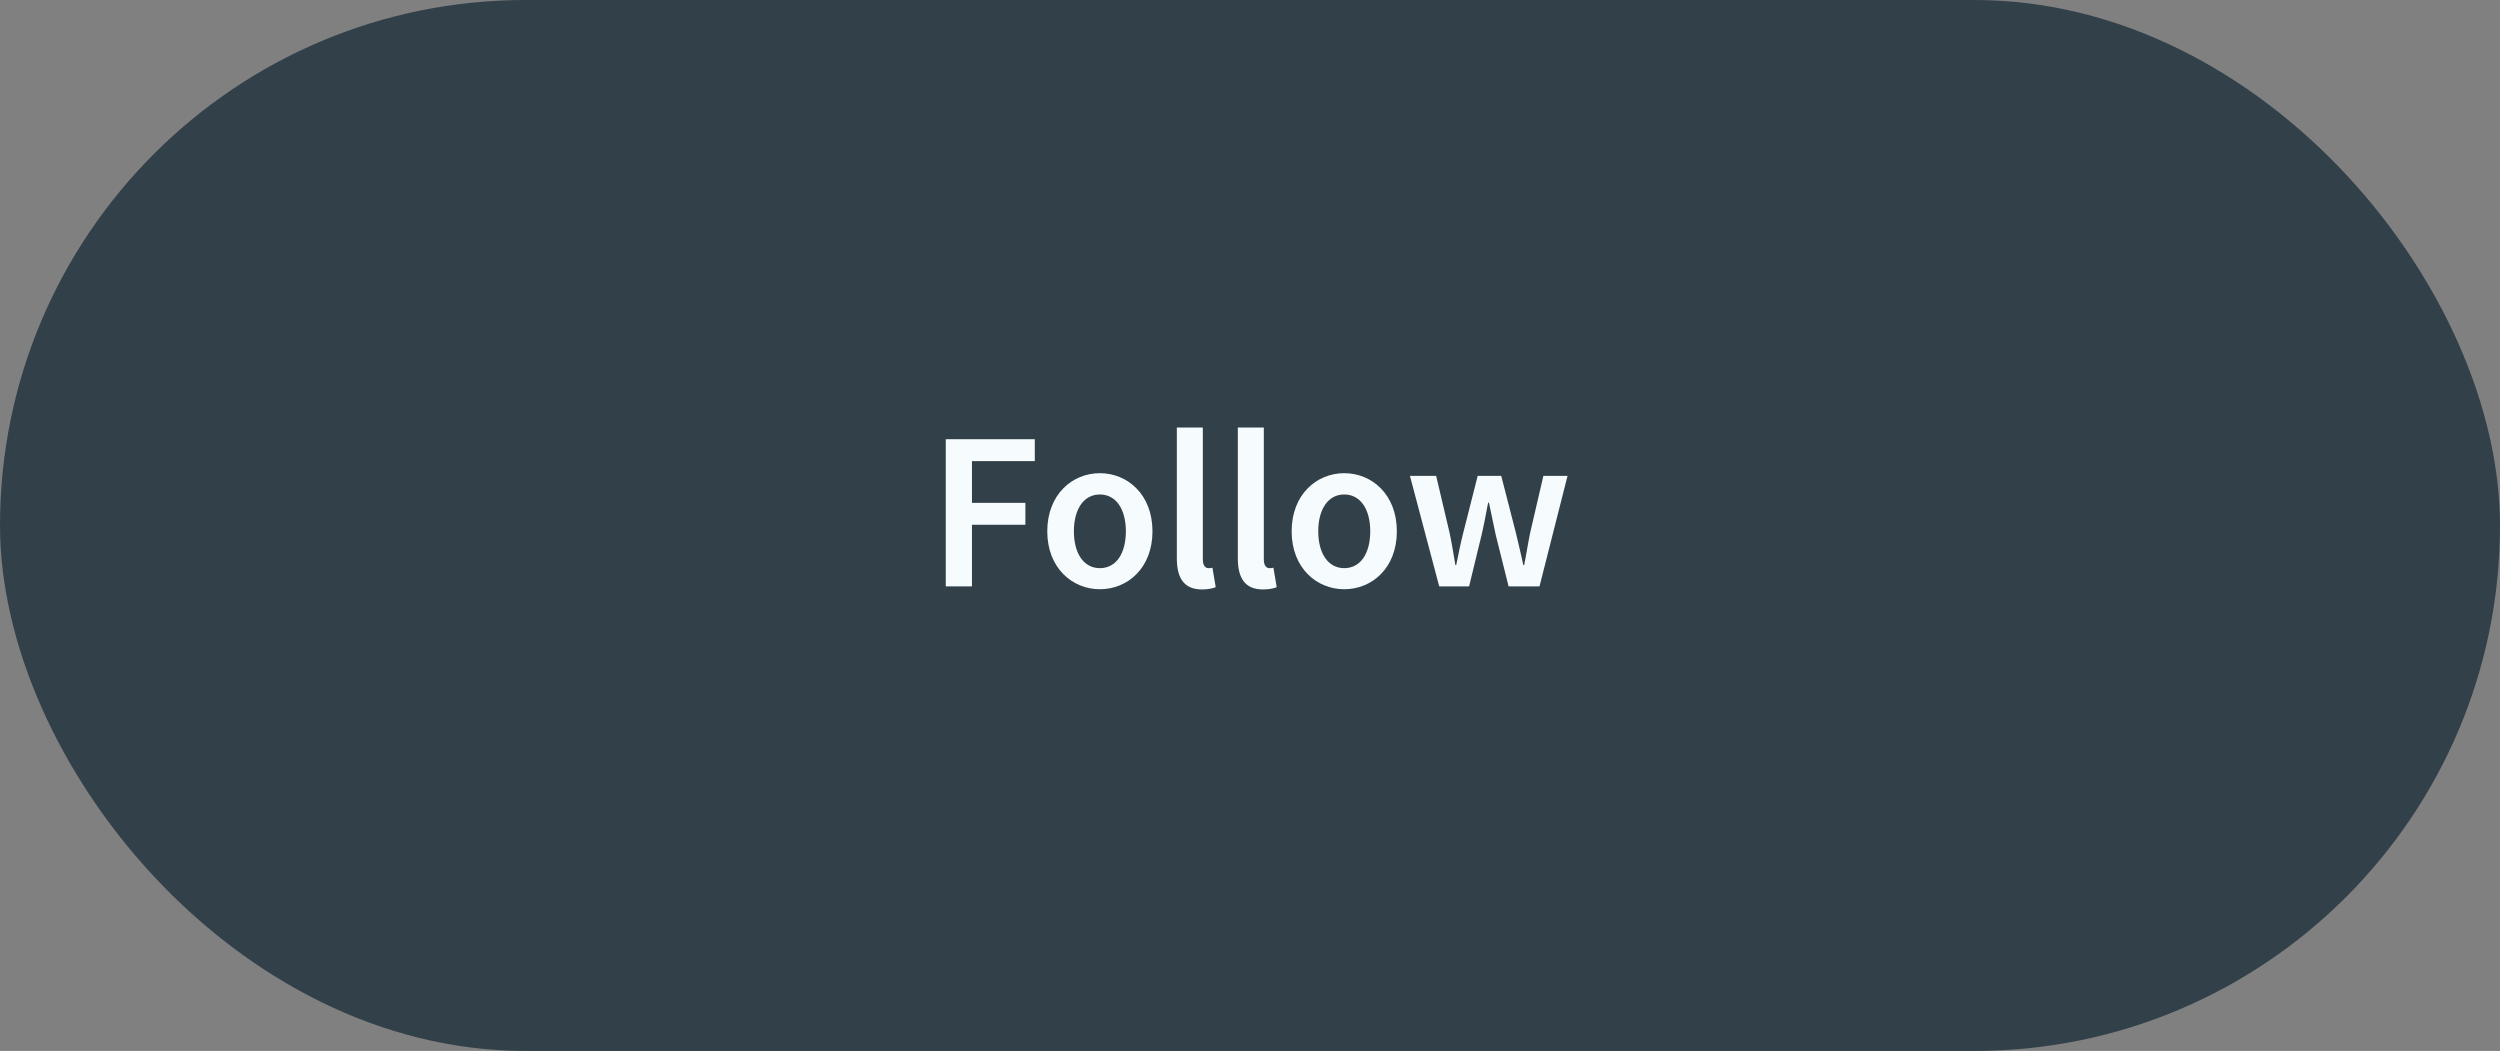 <?xml version="1.0" encoding="UTF-8"?>
<svg id="Layer_2" data-name="Layer 2" xmlns="http://www.w3.org/2000/svg" viewBox="0 0 122.15 51.35">
  <rect x="0" y="0" width="122.15" height="51.35" fill="#808080" stroke="none"/>
  <g id="Layer_18" data-name="Layer 18">
    <g>
      <rect x="0" y="0" width="122.15" height="51.35" rx="25.68" ry="25.68" style="fill: #324049; stroke-width: 0px;"/>
      <g>
        <path d="M46.21,21.46h4.35v1.07h-3.07v2.04h2.61v1.07h-2.61v3.01h-1.28v-7.2Z" style="fill: #f6fbfd; stroke-width: 0px;"/>
        <path d="M51.17,25.96c0-1.8,1.22-2.84,2.57-2.84s2.57,1.04,2.57,2.84-1.22,2.83-2.57,2.83-2.57-1.04-2.57-2.83ZM55.01,25.96c0-1.08-.48-1.8-1.27-1.8s-1.27.72-1.27,1.8.48,1.8,1.27,1.8,1.27-.71,1.27-1.8Z" style="fill: #f6fbfd; stroke-width: 0px;"/>
        <path d="M57.5,27.27v-6.38h1.27v6.45c0,.31.14.42.27.42.06,0,.1,0,.2-.02l.16.95c-.15.06-.37.11-.67.11-.9,0-1.23-.58-1.23-1.52Z" style="fill: #f6fbfd; stroke-width: 0px;"/>
        <path d="M60.48,27.27v-6.38h1.27v6.45c0,.31.14.42.27.42.06,0,.1,0,.2-.02l.16.95c-.15.06-.37.11-.67.11-.9,0-1.23-.58-1.23-1.52Z" style="fill: #f6fbfd; stroke-width: 0px;"/>
        <path d="M63.11,25.96c0-1.8,1.22-2.84,2.57-2.84s2.57,1.04,2.57,2.84-1.22,2.83-2.57,2.83-2.57-1.04-2.57-2.83ZM66.95,25.96c0-1.08-.48-1.8-1.27-1.8s-1.27.72-1.27,1.8.48,1.8,1.27,1.8,1.27-.71,1.27-1.8Z" style="fill: #f6fbfd; stroke-width: 0px;"/>
        <path d="M68.9,23.25h1.27l.66,2.8c.11.52.19,1.03.28,1.56h.04c.11-.53.21-1.05.34-1.56l.71-2.8h1.15l.72,2.8c.13.52.24,1.03.36,1.56h.04c.11-.53.18-1.03.29-1.56l.65-2.8h1.18l-1.37,5.4h-1.51l-.63-2.52c-.11-.51-.21-1-.33-1.57h-.04c-.11.57-.2,1.07-.32,1.58l-.61,2.51h-1.46l-1.43-5.4Z" style="fill: #f6fbfd; stroke-width: 0px;"/>
      </g>
    </g>
  </g>
</svg>